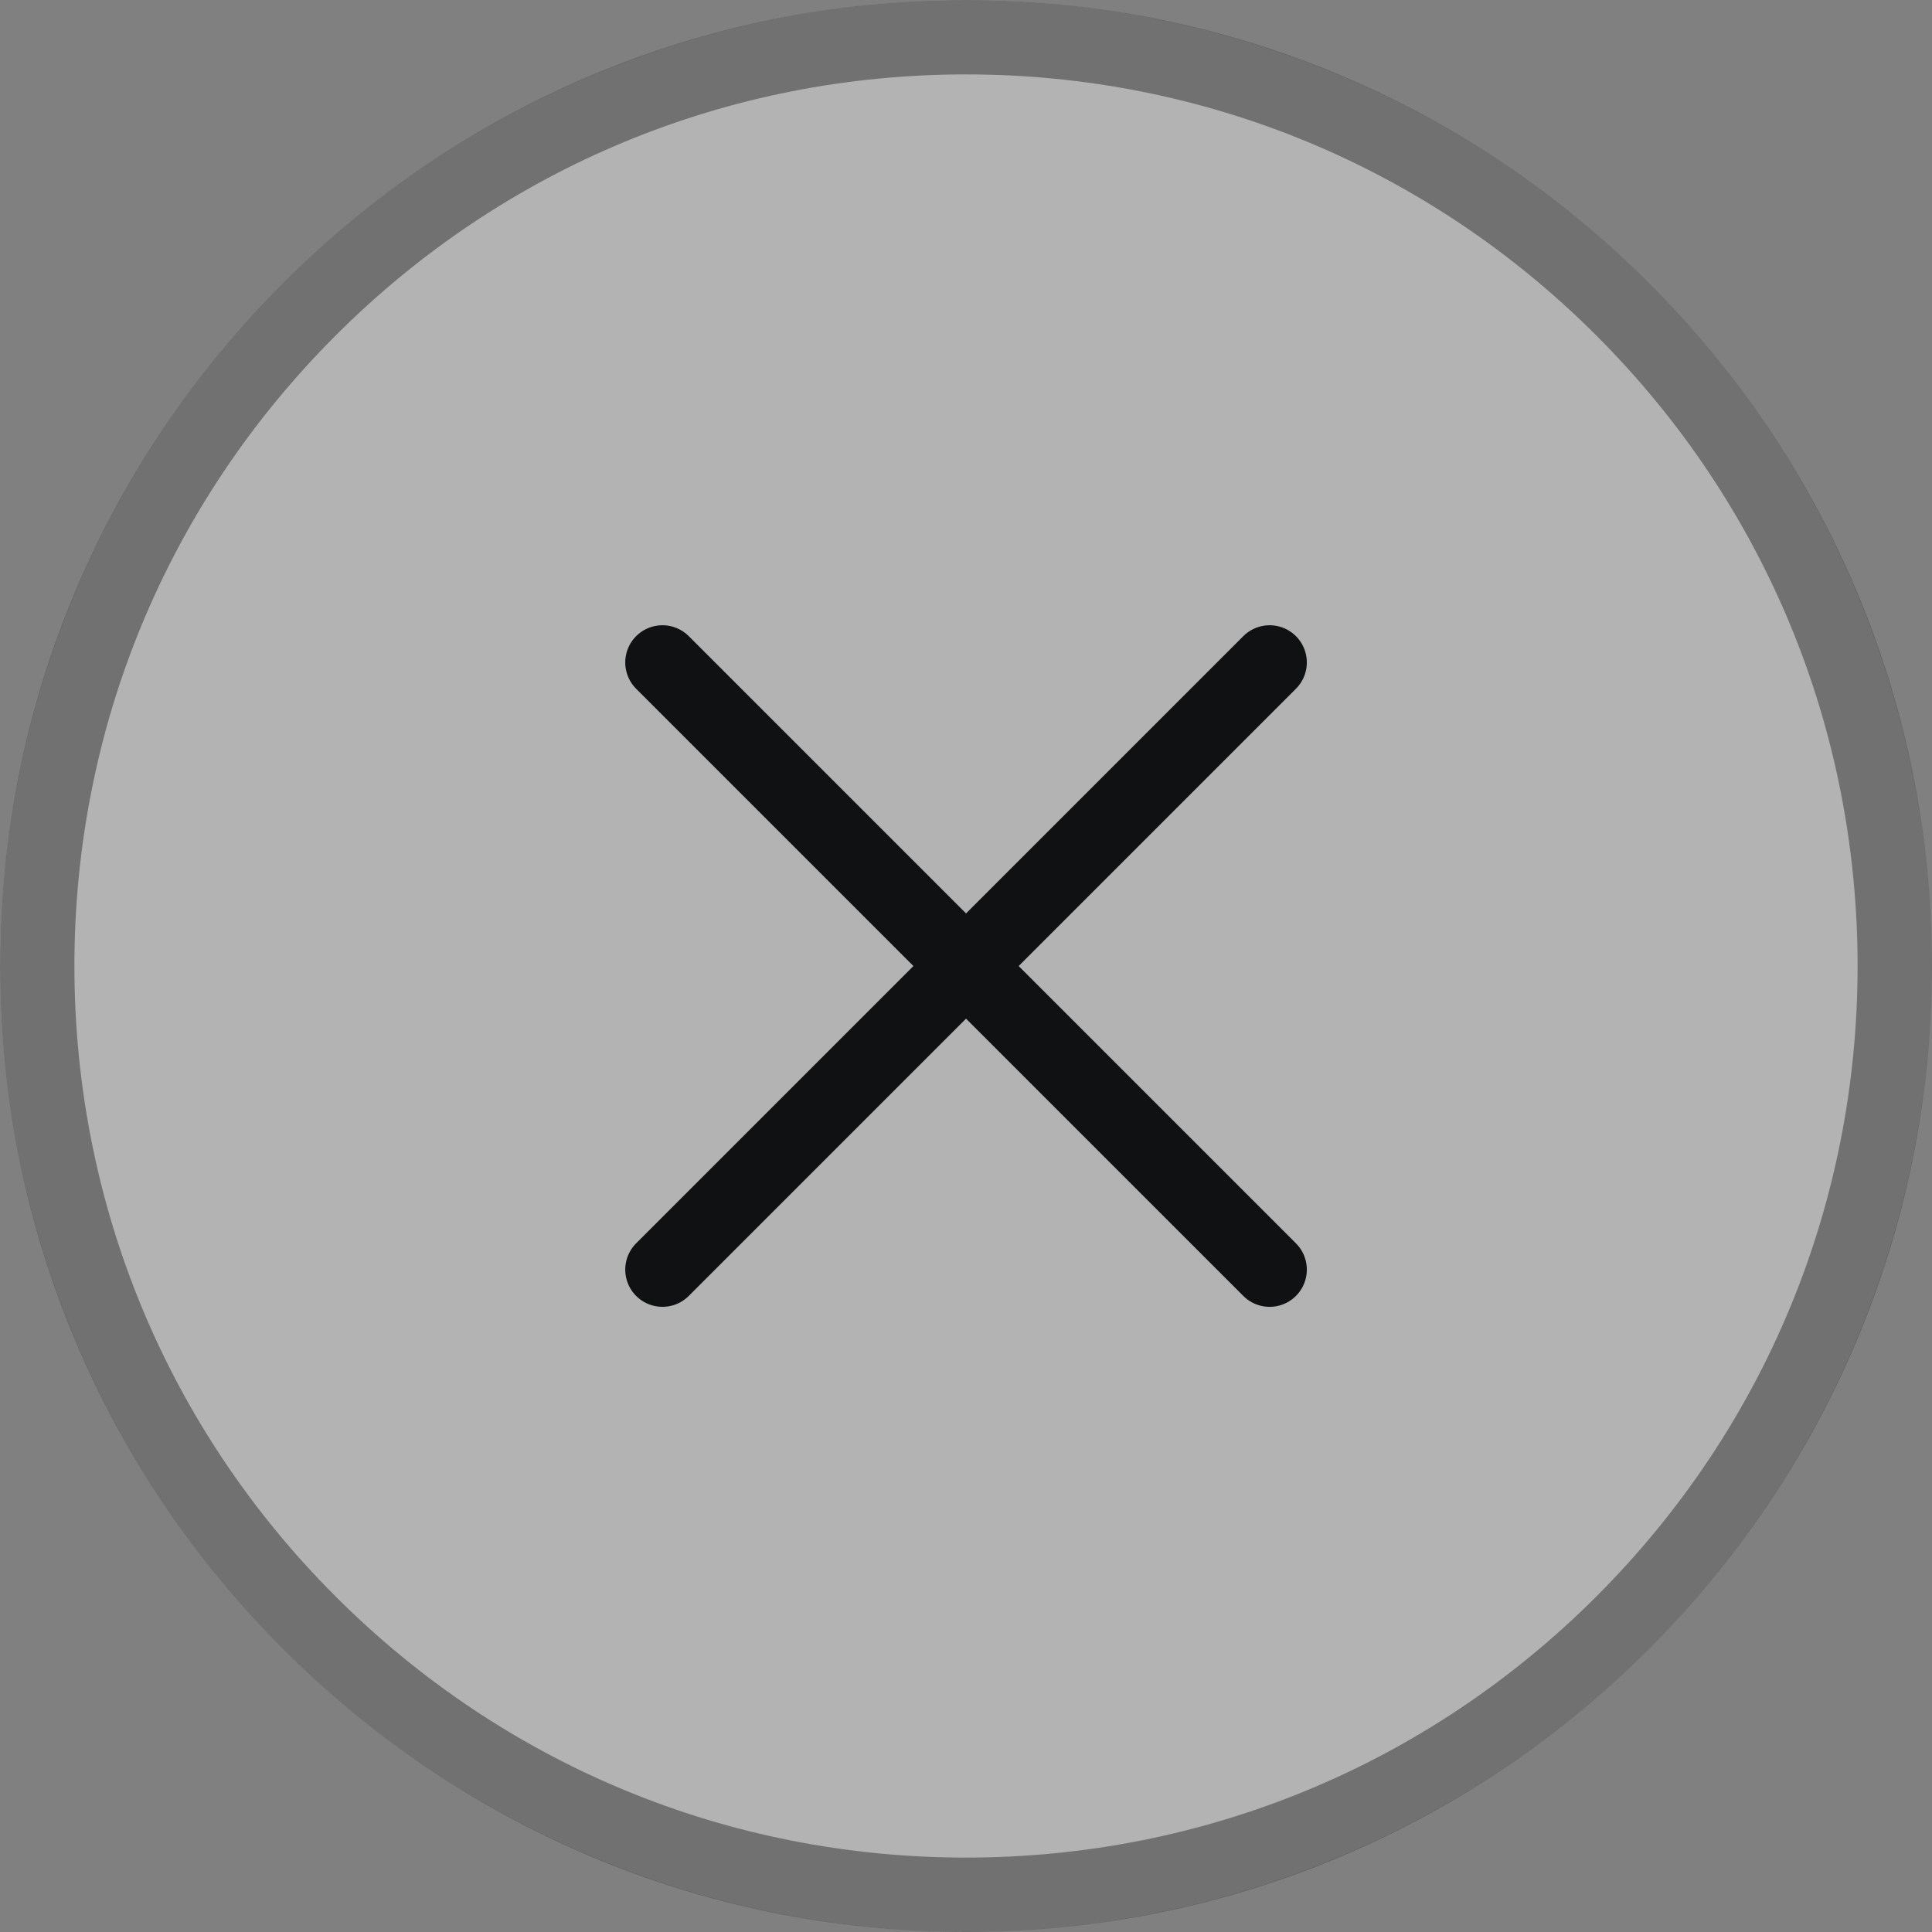 <svg xmlns="http://www.w3.org/2000/svg" width="25.965" height="25.965" viewBox="0 0 25.965 25.965">
  <rect x="0" y="0" width="25.965" height="25.965" fill="#808080" stroke="none"/>
  <g id="product_close" transform="translate(-1822.738 -9551.738)">
    <g id="Path_115" data-name="Path 115" transform="translate(1822.738 9551.738)" fill="rgba(255,255,255,0.4)">
      <path d="M12.982,0A12.982,12.982,0,1,1,0,12.982,12.982,12.982,0,0,1,12.982,0Z" stroke="none"/>
      <path d="M 12.982 1 C 9.782 1 6.773 2.246 4.51 4.51 C 2.246 6.773 1 9.782 1 12.982 C 1 16.183 2.246 19.192 4.51 21.455 C 6.773 23.718 9.782 24.965 12.982 24.965 C 16.183 24.965 19.192 23.718 21.455 21.455 C 23.718 19.192 24.965 16.183 24.965 12.982 C 24.965 9.782 23.718 6.773 21.455 4.51 C 19.192 2.246 16.183 1 12.982 1 M 12.982 1.9073486328125e-06 C 20.152 1.9073486328125e-06 25.965 5.812 25.965 12.982 C 25.965 20.152 20.152 25.965 12.982 25.965 C 5.812 25.965 1.9073486328125e-06 20.152 1.9073486328125e-06 12.982 C 1.9073486328125e-06 5.812 5.812 1.9073486328125e-06 12.982 1.9073486328125e-06 Z" stroke="none" fill="rgba(15,17,18,0.4)"/>
    </g>
    <g id="Group_74" data-name="Group 74" transform="translate(1831.641 9560.641)">
      <line id="Line_7" data-name="Line 7" x2="11.54" transform="translate(0 8.16) rotate(-45)" fill="none" stroke="#0f1112" stroke-linecap="round" stroke-width="1"/>
      <line id="Line_18" data-name="Line 18" x2="11.54" transform="translate(0 0) rotate(45)" fill="none" stroke="#0f1112" stroke-linecap="round" stroke-width="1"/>
    </g>
  </g>
</svg>
